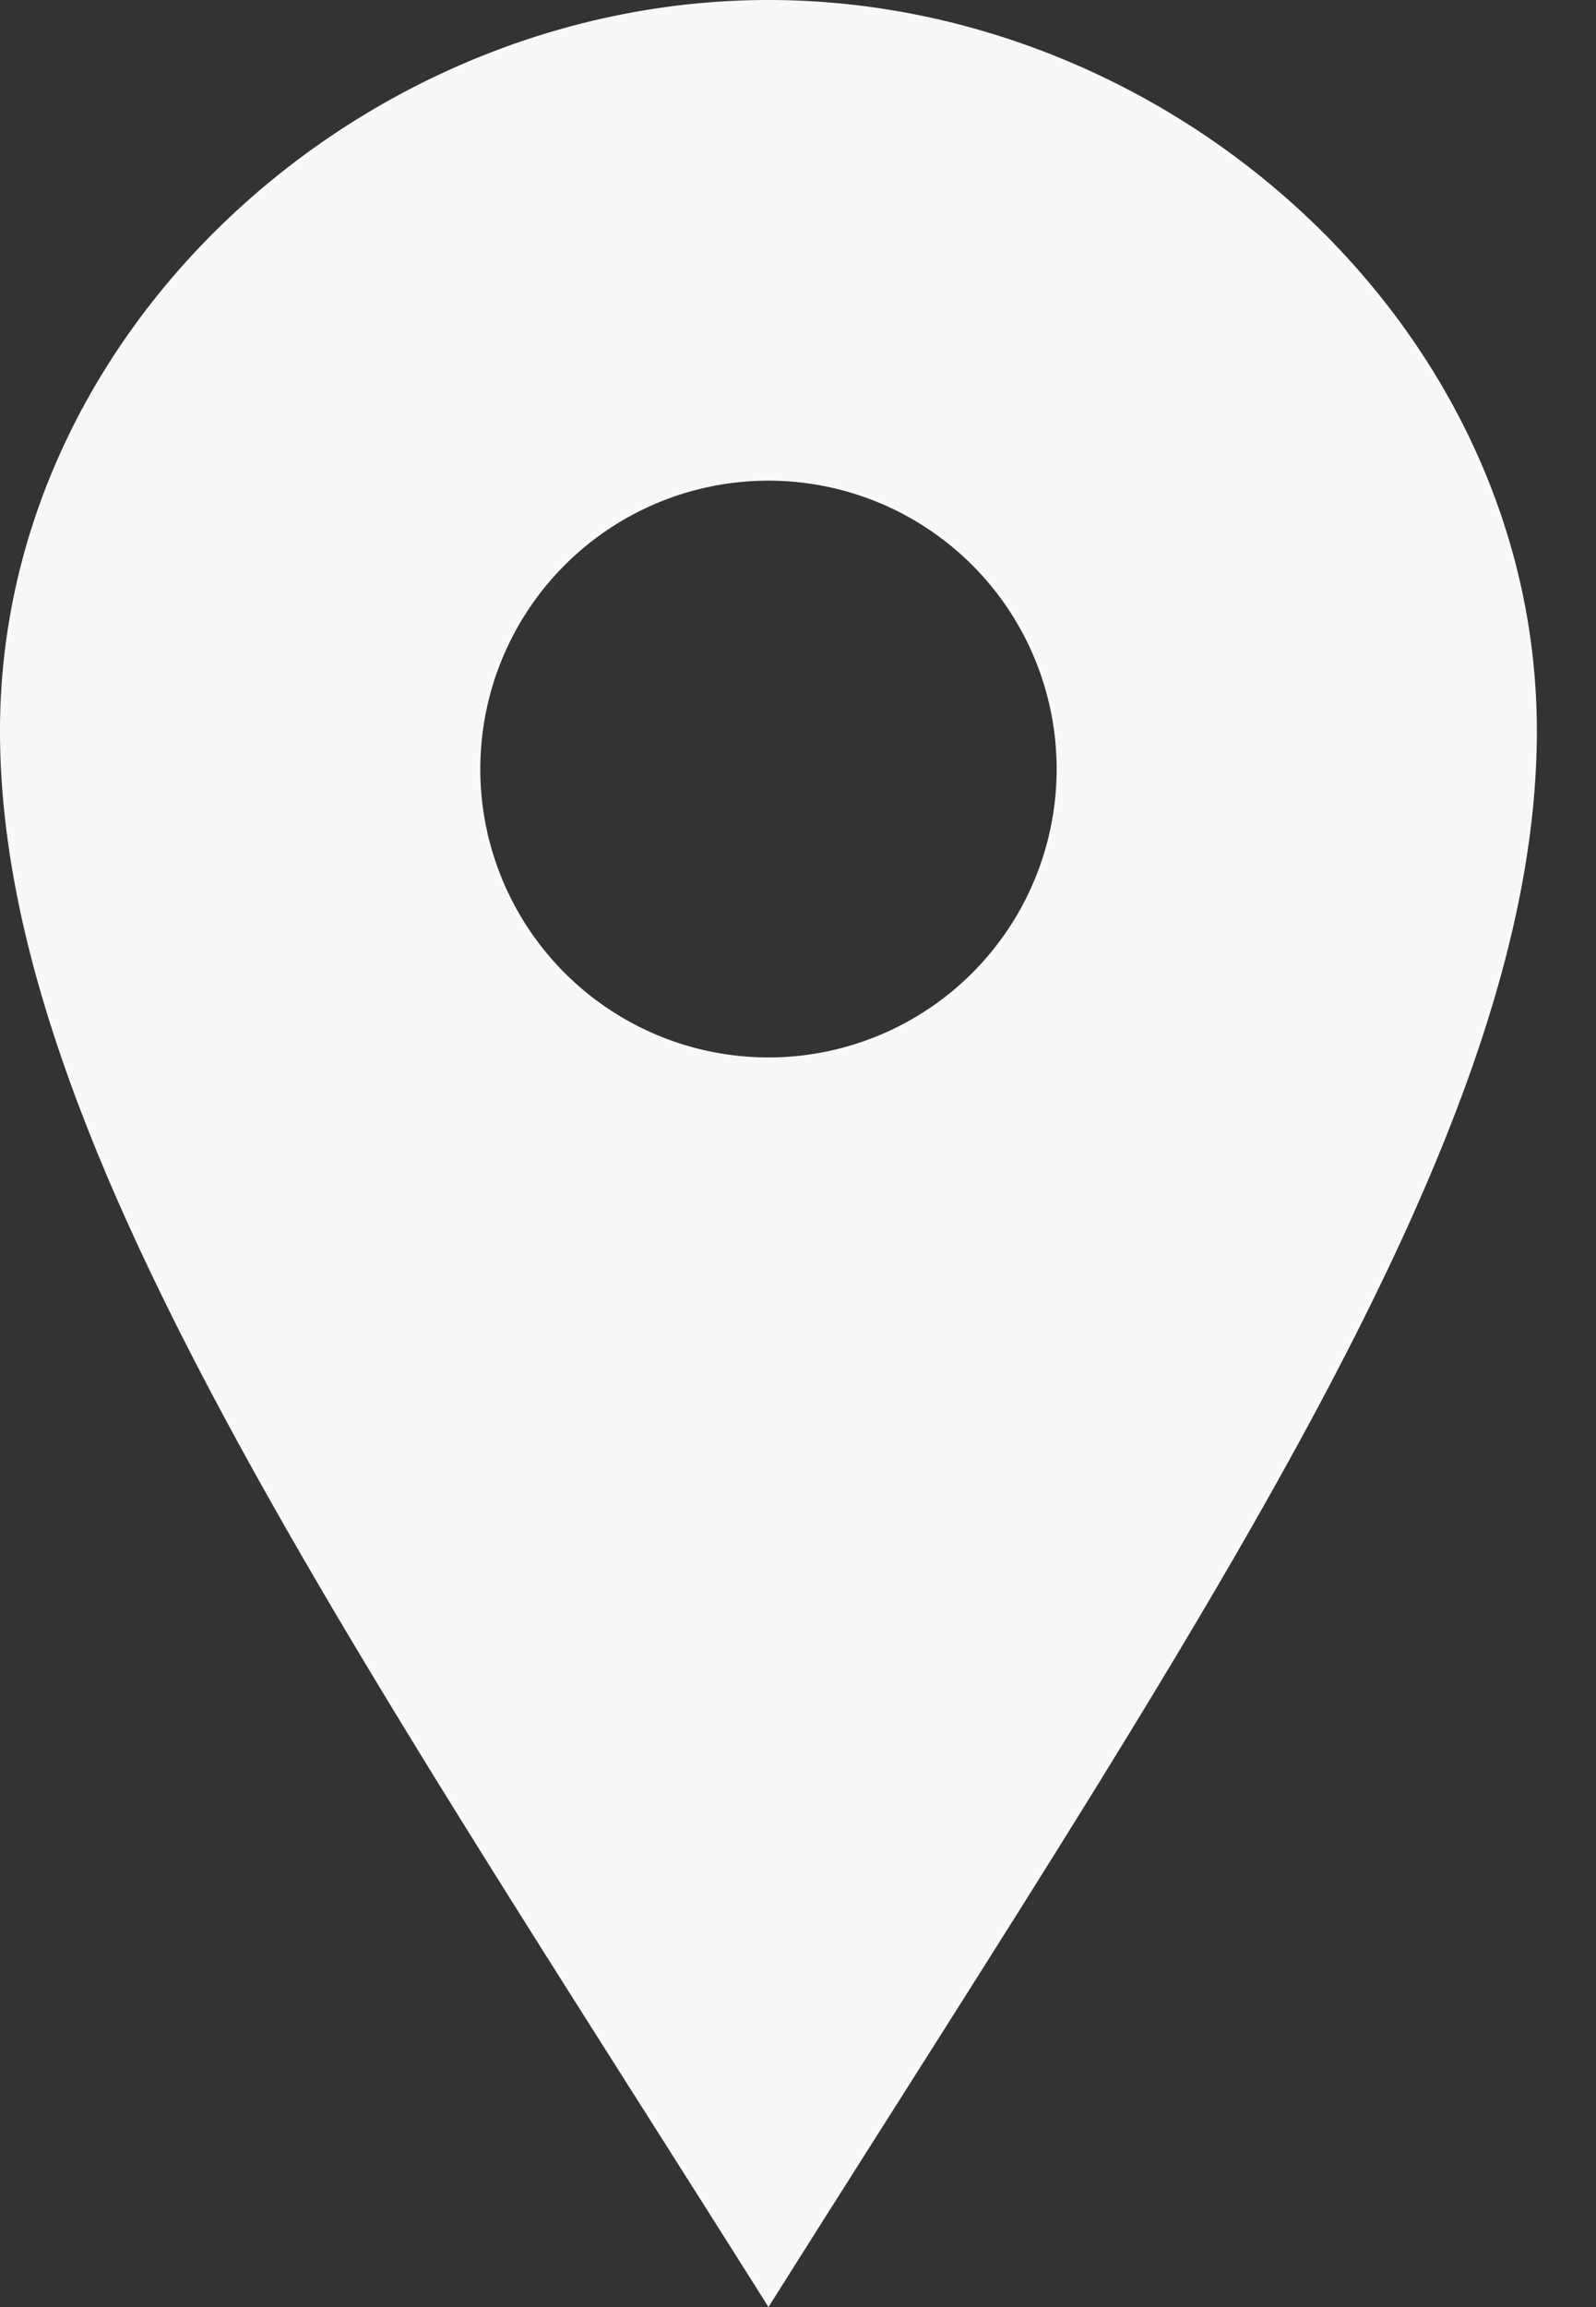 <svg xmlns="http://www.w3.org/2000/svg" width="18" height="26" viewBox="0 0 18 26">
    <rect x="0" y="0" width="18" height="26" fill="#333333" stroke="none"/>
    <path fill="#F7F8F9" fill-rule="evenodd" d="M5.417 8.667a3.25 3.25 0 1 1 6.5 0 3.25 3.25 0 0 1-6.5 0zM0 8.236C0 12.783 3.758 18.213 8.667 26c4.908-7.787 8.666-13.217 8.666-17.764C17.333 3.686 13.216 0 8.667 0 4.119 0 0 3.687 0 8.236z"/>
</svg>
